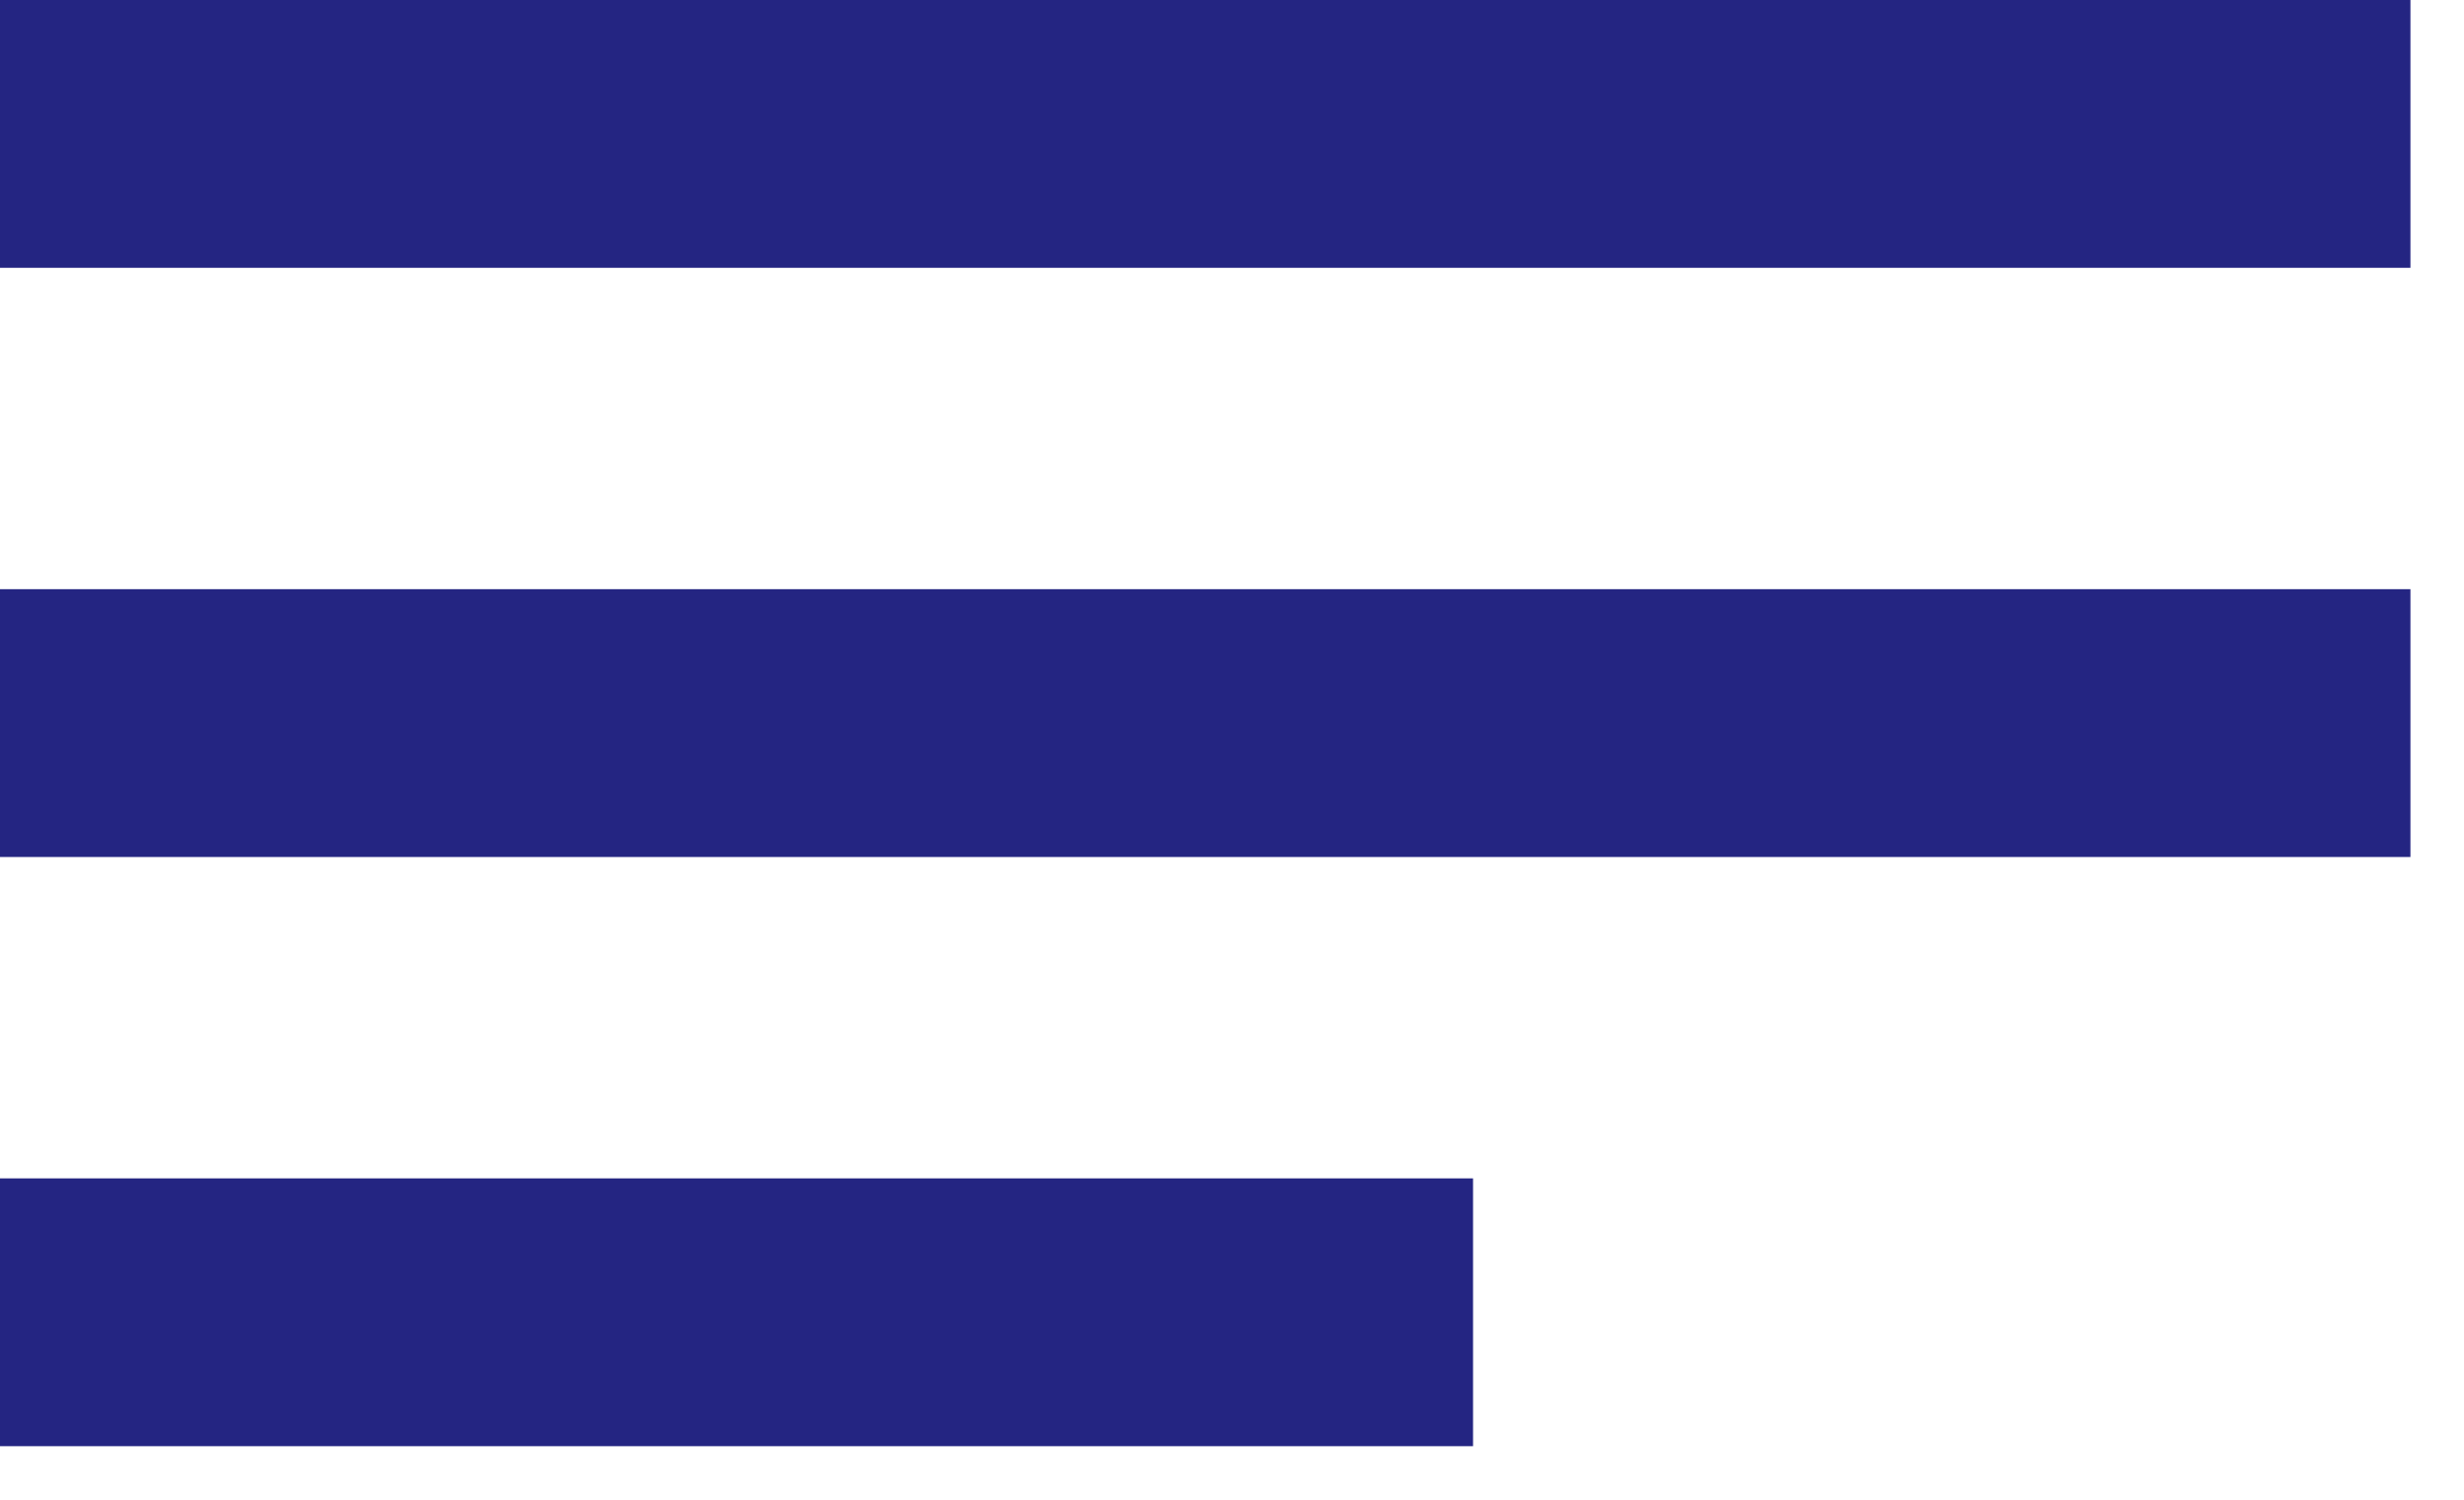 <svg width="23" height="14" viewBox="0 0 23 14" fill="none" xmlns="http://www.w3.org/2000/svg">
<path d="M3.8147e-06 5.5H22.5V8H3.8147e-06V5.5Z" fill="#242582"/>
<path d="M3.8147e-06 0H22.5V2.5H3.8147e-06V0Z" fill="#242582"/>
<path d="M-7.62939e-06 11H13.75V13.5H-7.62939e-06V11Z" fill="#242582"/>
</svg>
